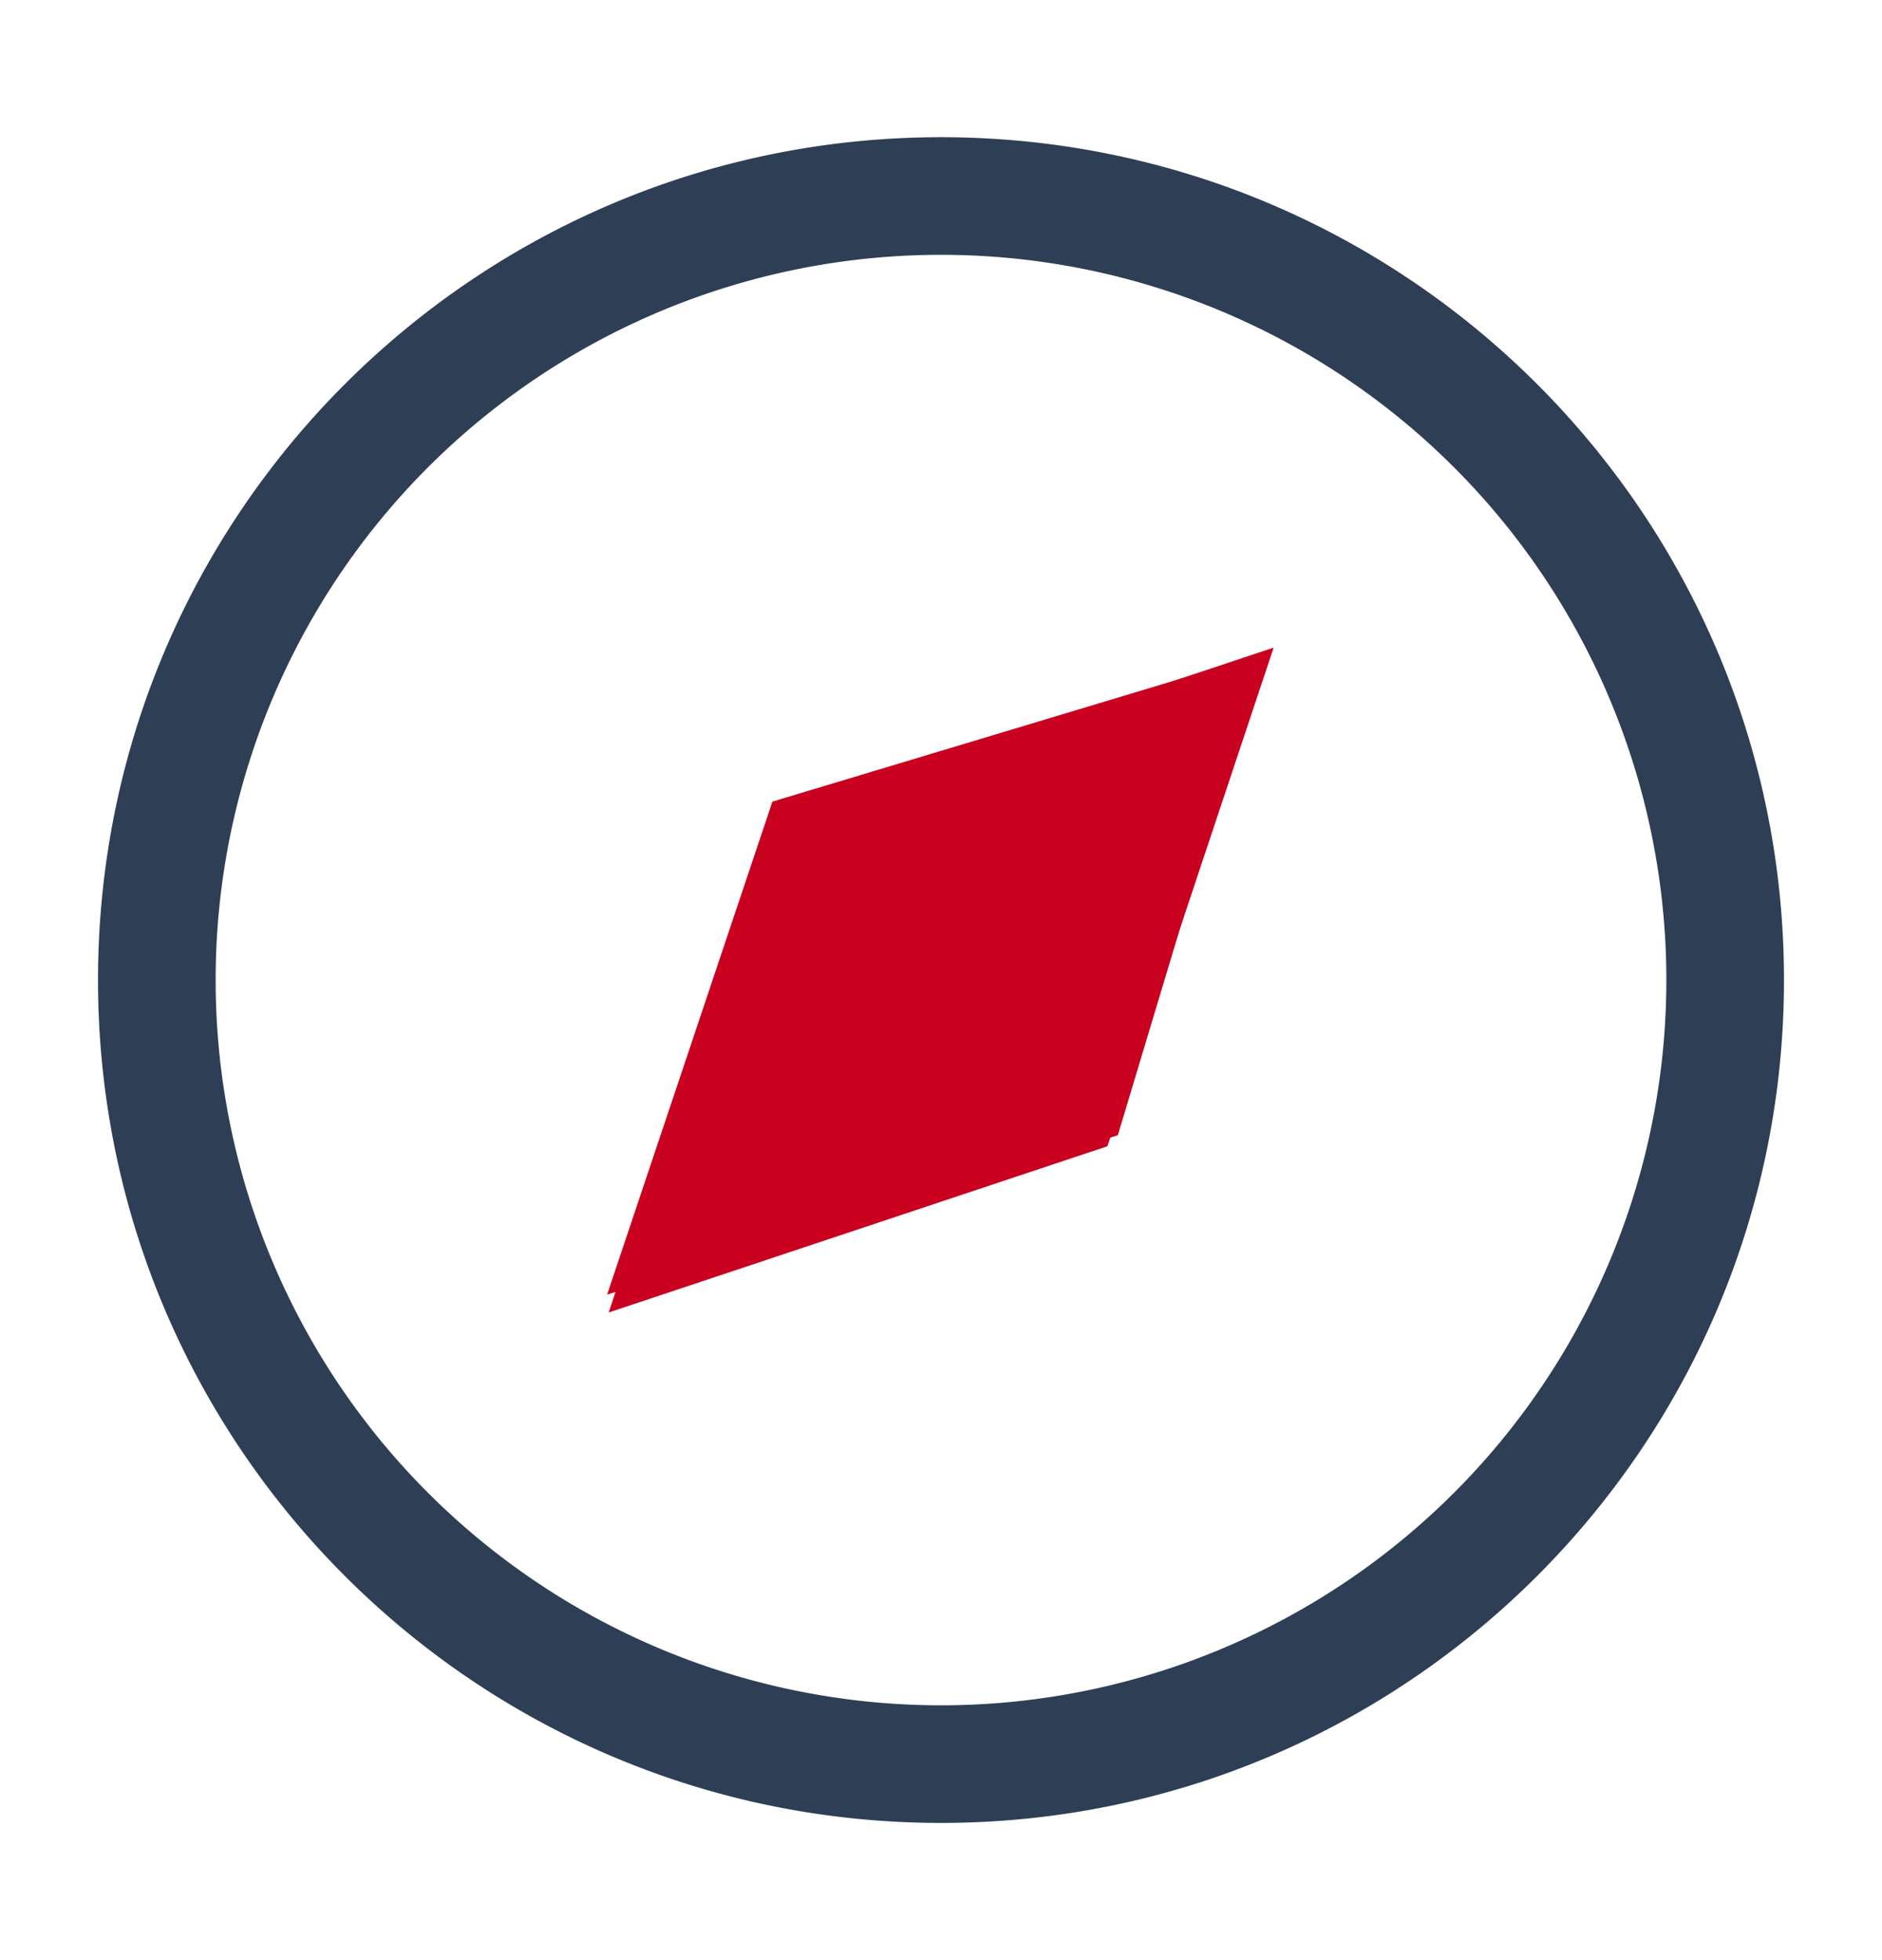 <svg width="24" height="25" viewBox="0 0 24 25" fill="none" xmlns="http://www.w3.org/2000/svg">
    <path fill-rule="evenodd" clip-rule="evenodd" d="M12 3.25a9.25 9.25 0 1 0 0 18.5 9.25 9.25 0 0 0 0-18.5zM1.25 12.5C1.25 6.563 6.063 1.75 12 1.75S22.75 6.563 22.75 12.5 17.937 23.25 12 23.25 1.25 18.437 1.25 12.5z" fill="#2E3F55"/>
    <path d="m9.85 10.224-2.108 6.288 6.513-2.033L16.1 8.342l-6.25 1.882z" fill="#C9001F"/>
    <path d="m16.242 8.26-2.12 6.36-6.36 2.12 2.12-6.36 6.36-2.12z" fill="#C9001F"/>
</svg>
